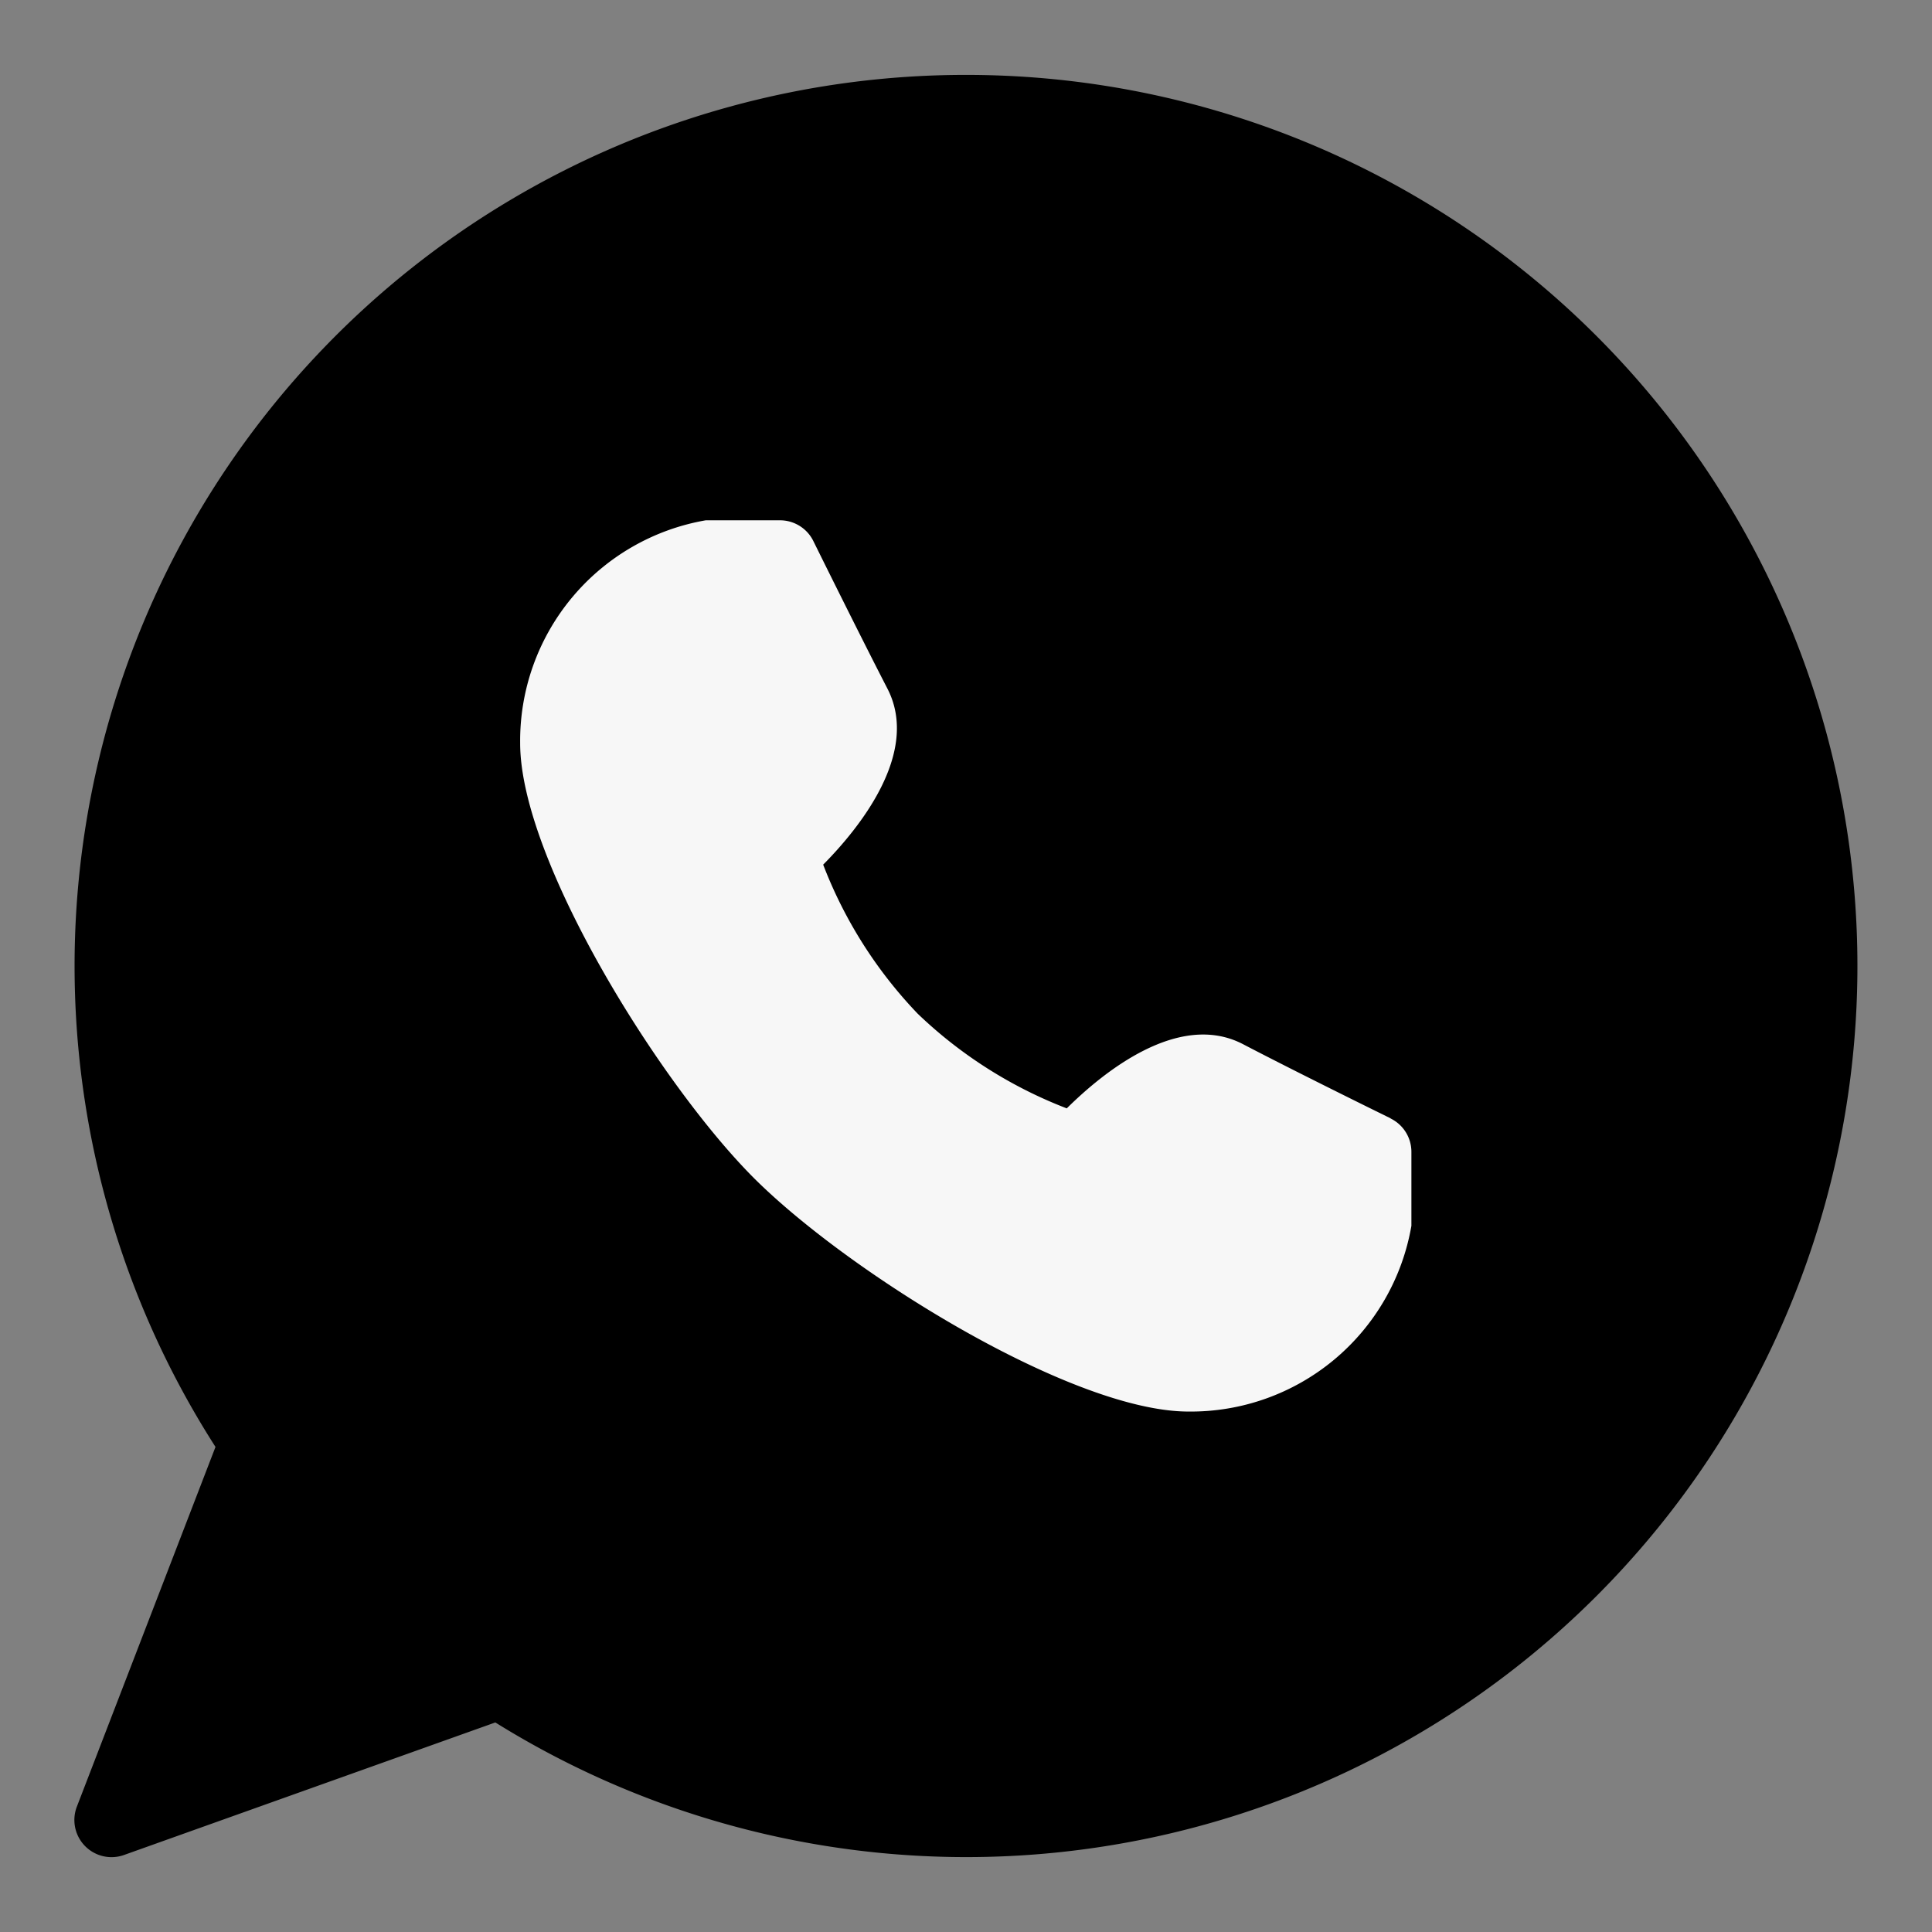 <svg xmlns="http://www.w3.org/2000/svg" viewBox="0 0 13 13" fill="none">
	<rect x="0" y="0" width="13" height="13" fill="#808080" stroke="none"/>
	<g clip-path="url(#a)">
		<path fill="currentColor"
			  d="M6.497.504A5.996 5.996 0 0 0 1.45 9.736l-.933 2.421a.25.25 0 0 0 .317.325l2.499-.892A5.996 5.996 0 1 0 6.497.504Z"/>
		<path fill="#F7F7F7"
			  d="M9.357 7.525s-.612-.3-.995-.5c-.434-.224-.944.195-1.184.433a3.007 3.007 0 0 1-1.003-.637 3.004 3.004 0 0 1-.636-1.003c.238-.24.655-.75.433-1.183-.198-.384-.5-.996-.5-.996a.25.25 0 0 0-.223-.138h-.5a1.506 1.506 0 0 0-1.249 1.5c0 .784.939 2.291 1.572 2.925.633.633 2.14 1.572 2.925 1.572a1.506 1.506 0 0 0 1.5-1.25V7.75a.25.25 0 0 0-.14-.224Z"/>
	</g>
	<defs>
		<clipPath id="a">
			<path fill="#fff" d="M.5.5h12v12H.5z"/>
		</clipPath>
	</defs>
</svg>
